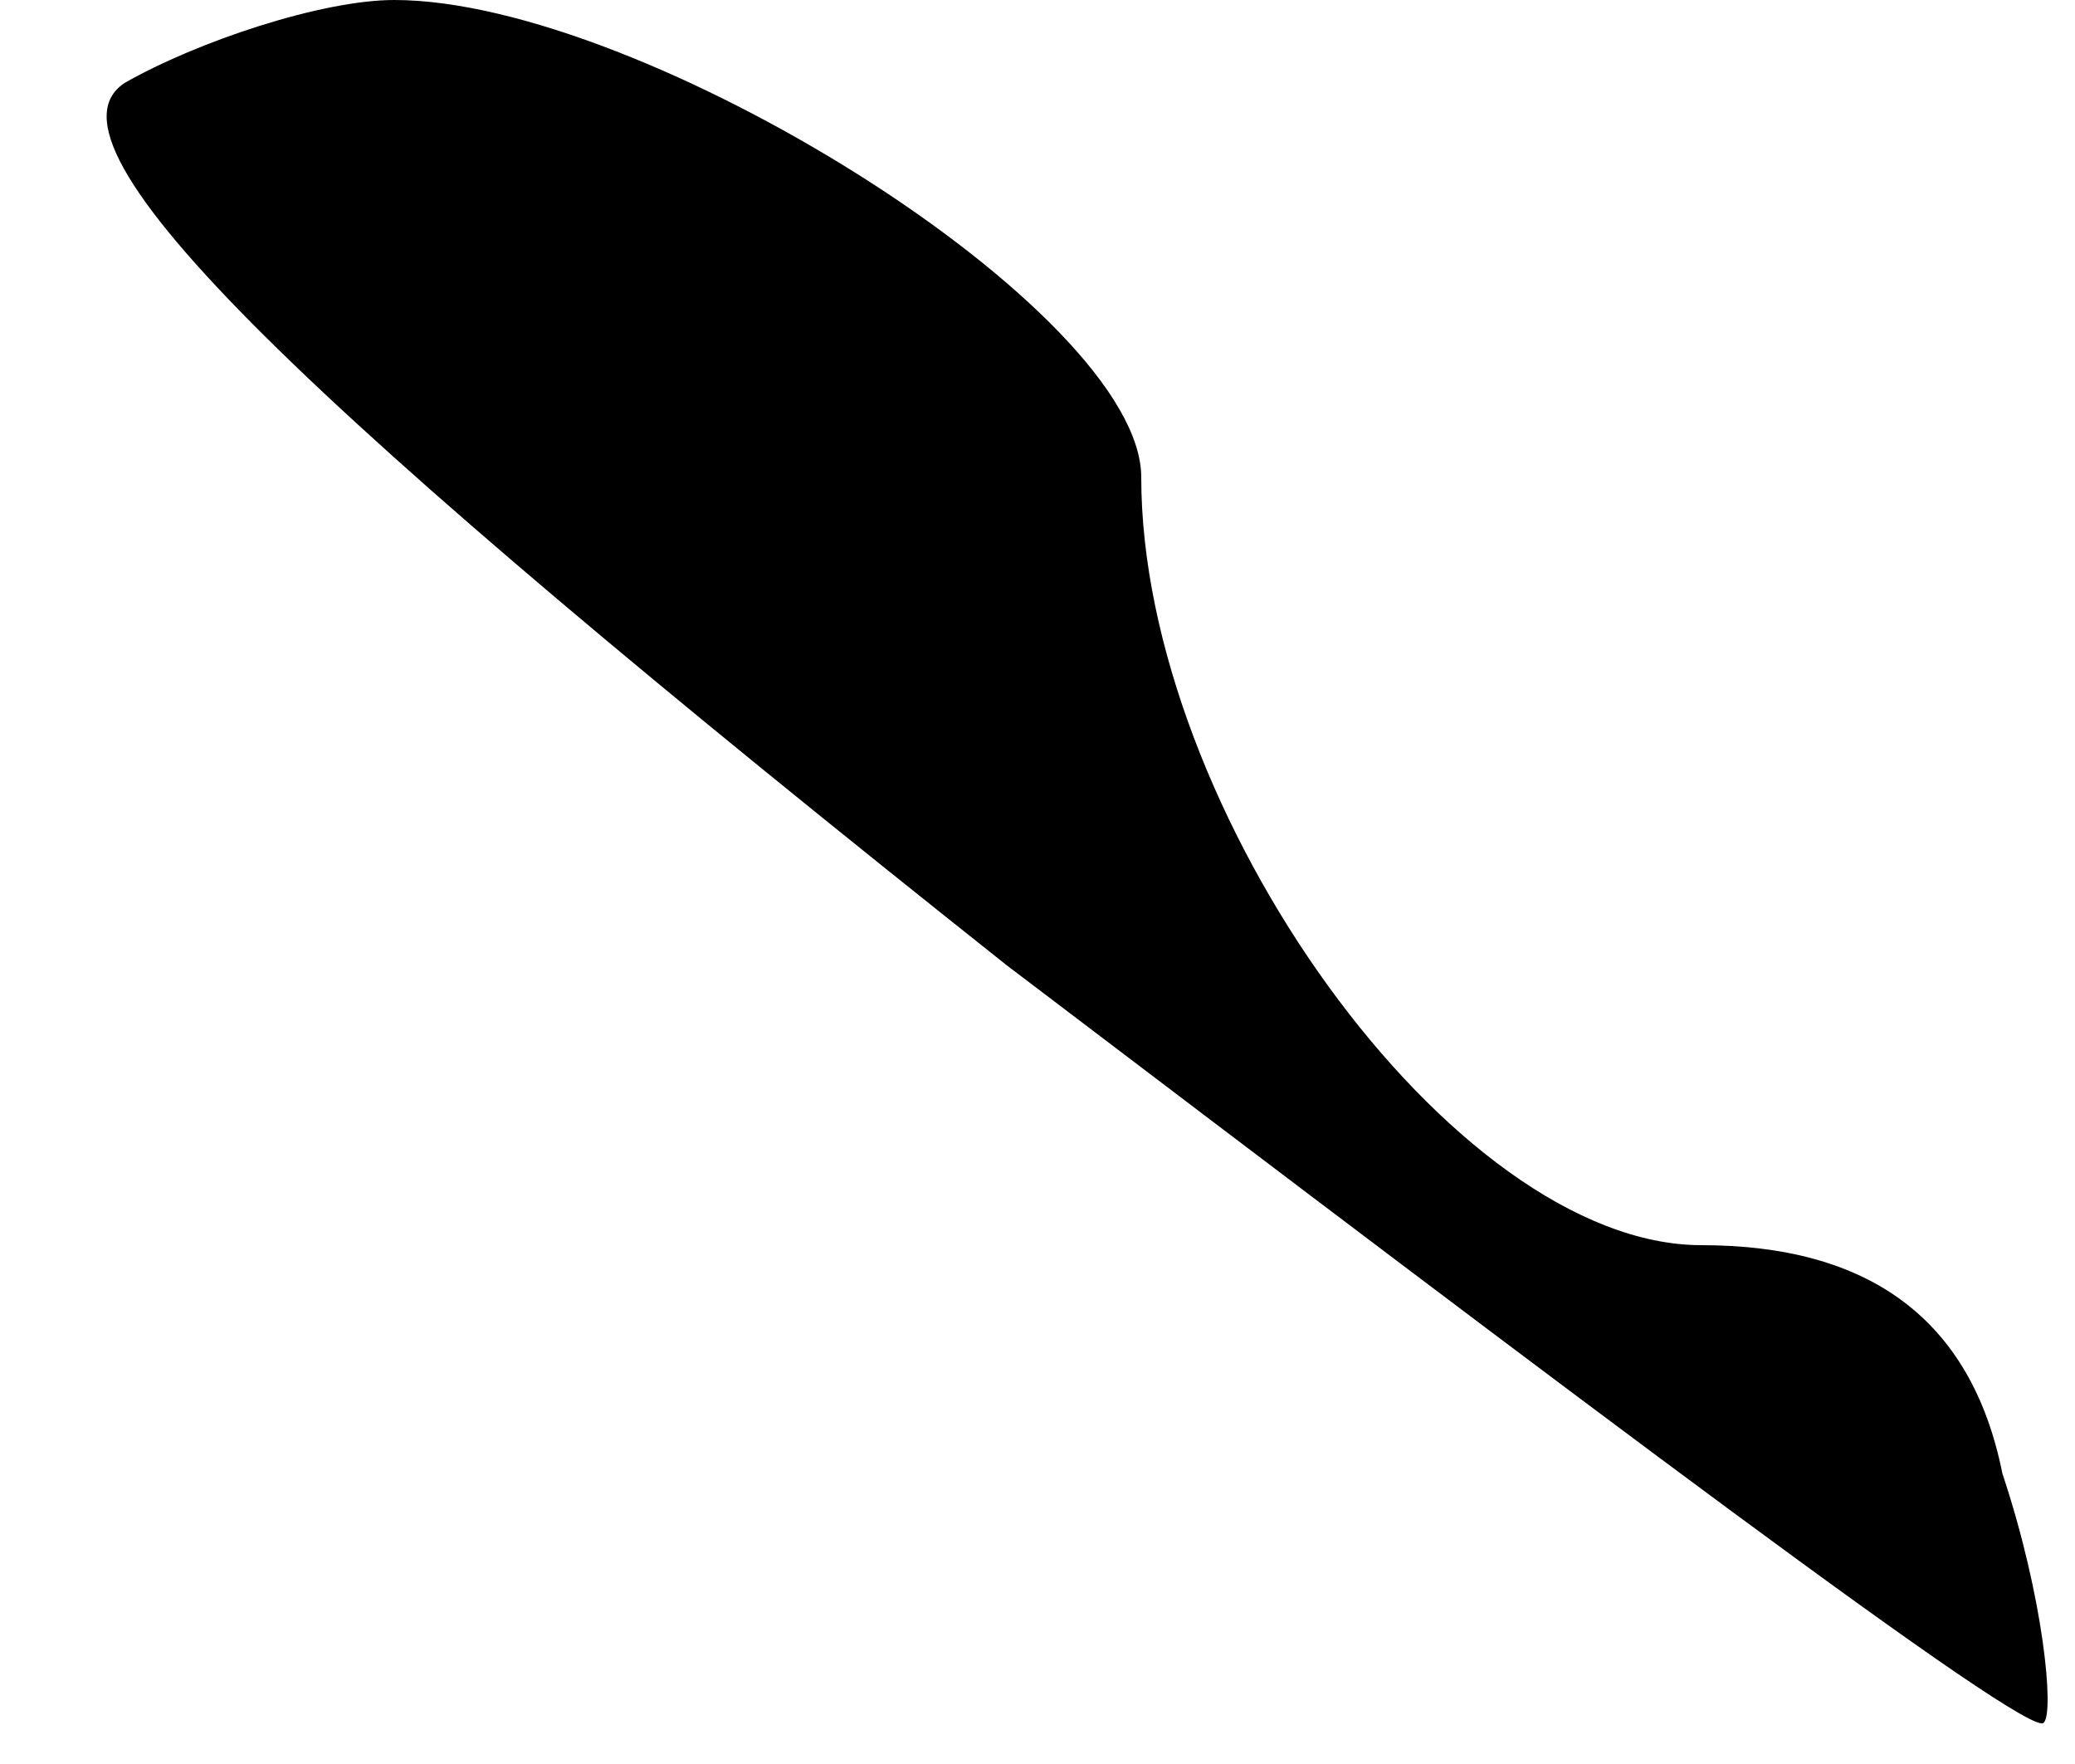 <?xml version="1.0" standalone="no"?>
<!DOCTYPE svg PUBLIC "-//W3C//DTD SVG 20010904//EN"
 "http://www.w3.org/TR/2001/REC-SVG-20010904/DTD/svg10.dtd">
<svg version="1.0" xmlns="http://www.w3.org/2000/svg"
 width="20pt" height="17pt" viewBox="0 0 20 17"
 preserveAspectRatio="xMidYMid meet">
<g transform="translate(0,17) scale(0.1,-0.1)"
fill="#000000" stroke="none">
<path fill="#000000" stroke="none" d="M12 162 c-9 -6 17 -31 85 -85 54 -41
99 -75 100 -73 1 1 0 12 -4 24 -3 15 -13 22 -29 22 -24 0 -54 42 -54 74 0 16
-48 46 -72 46 -7 0 -19 -4 -26 -8z"/>
</g>
</svg>
